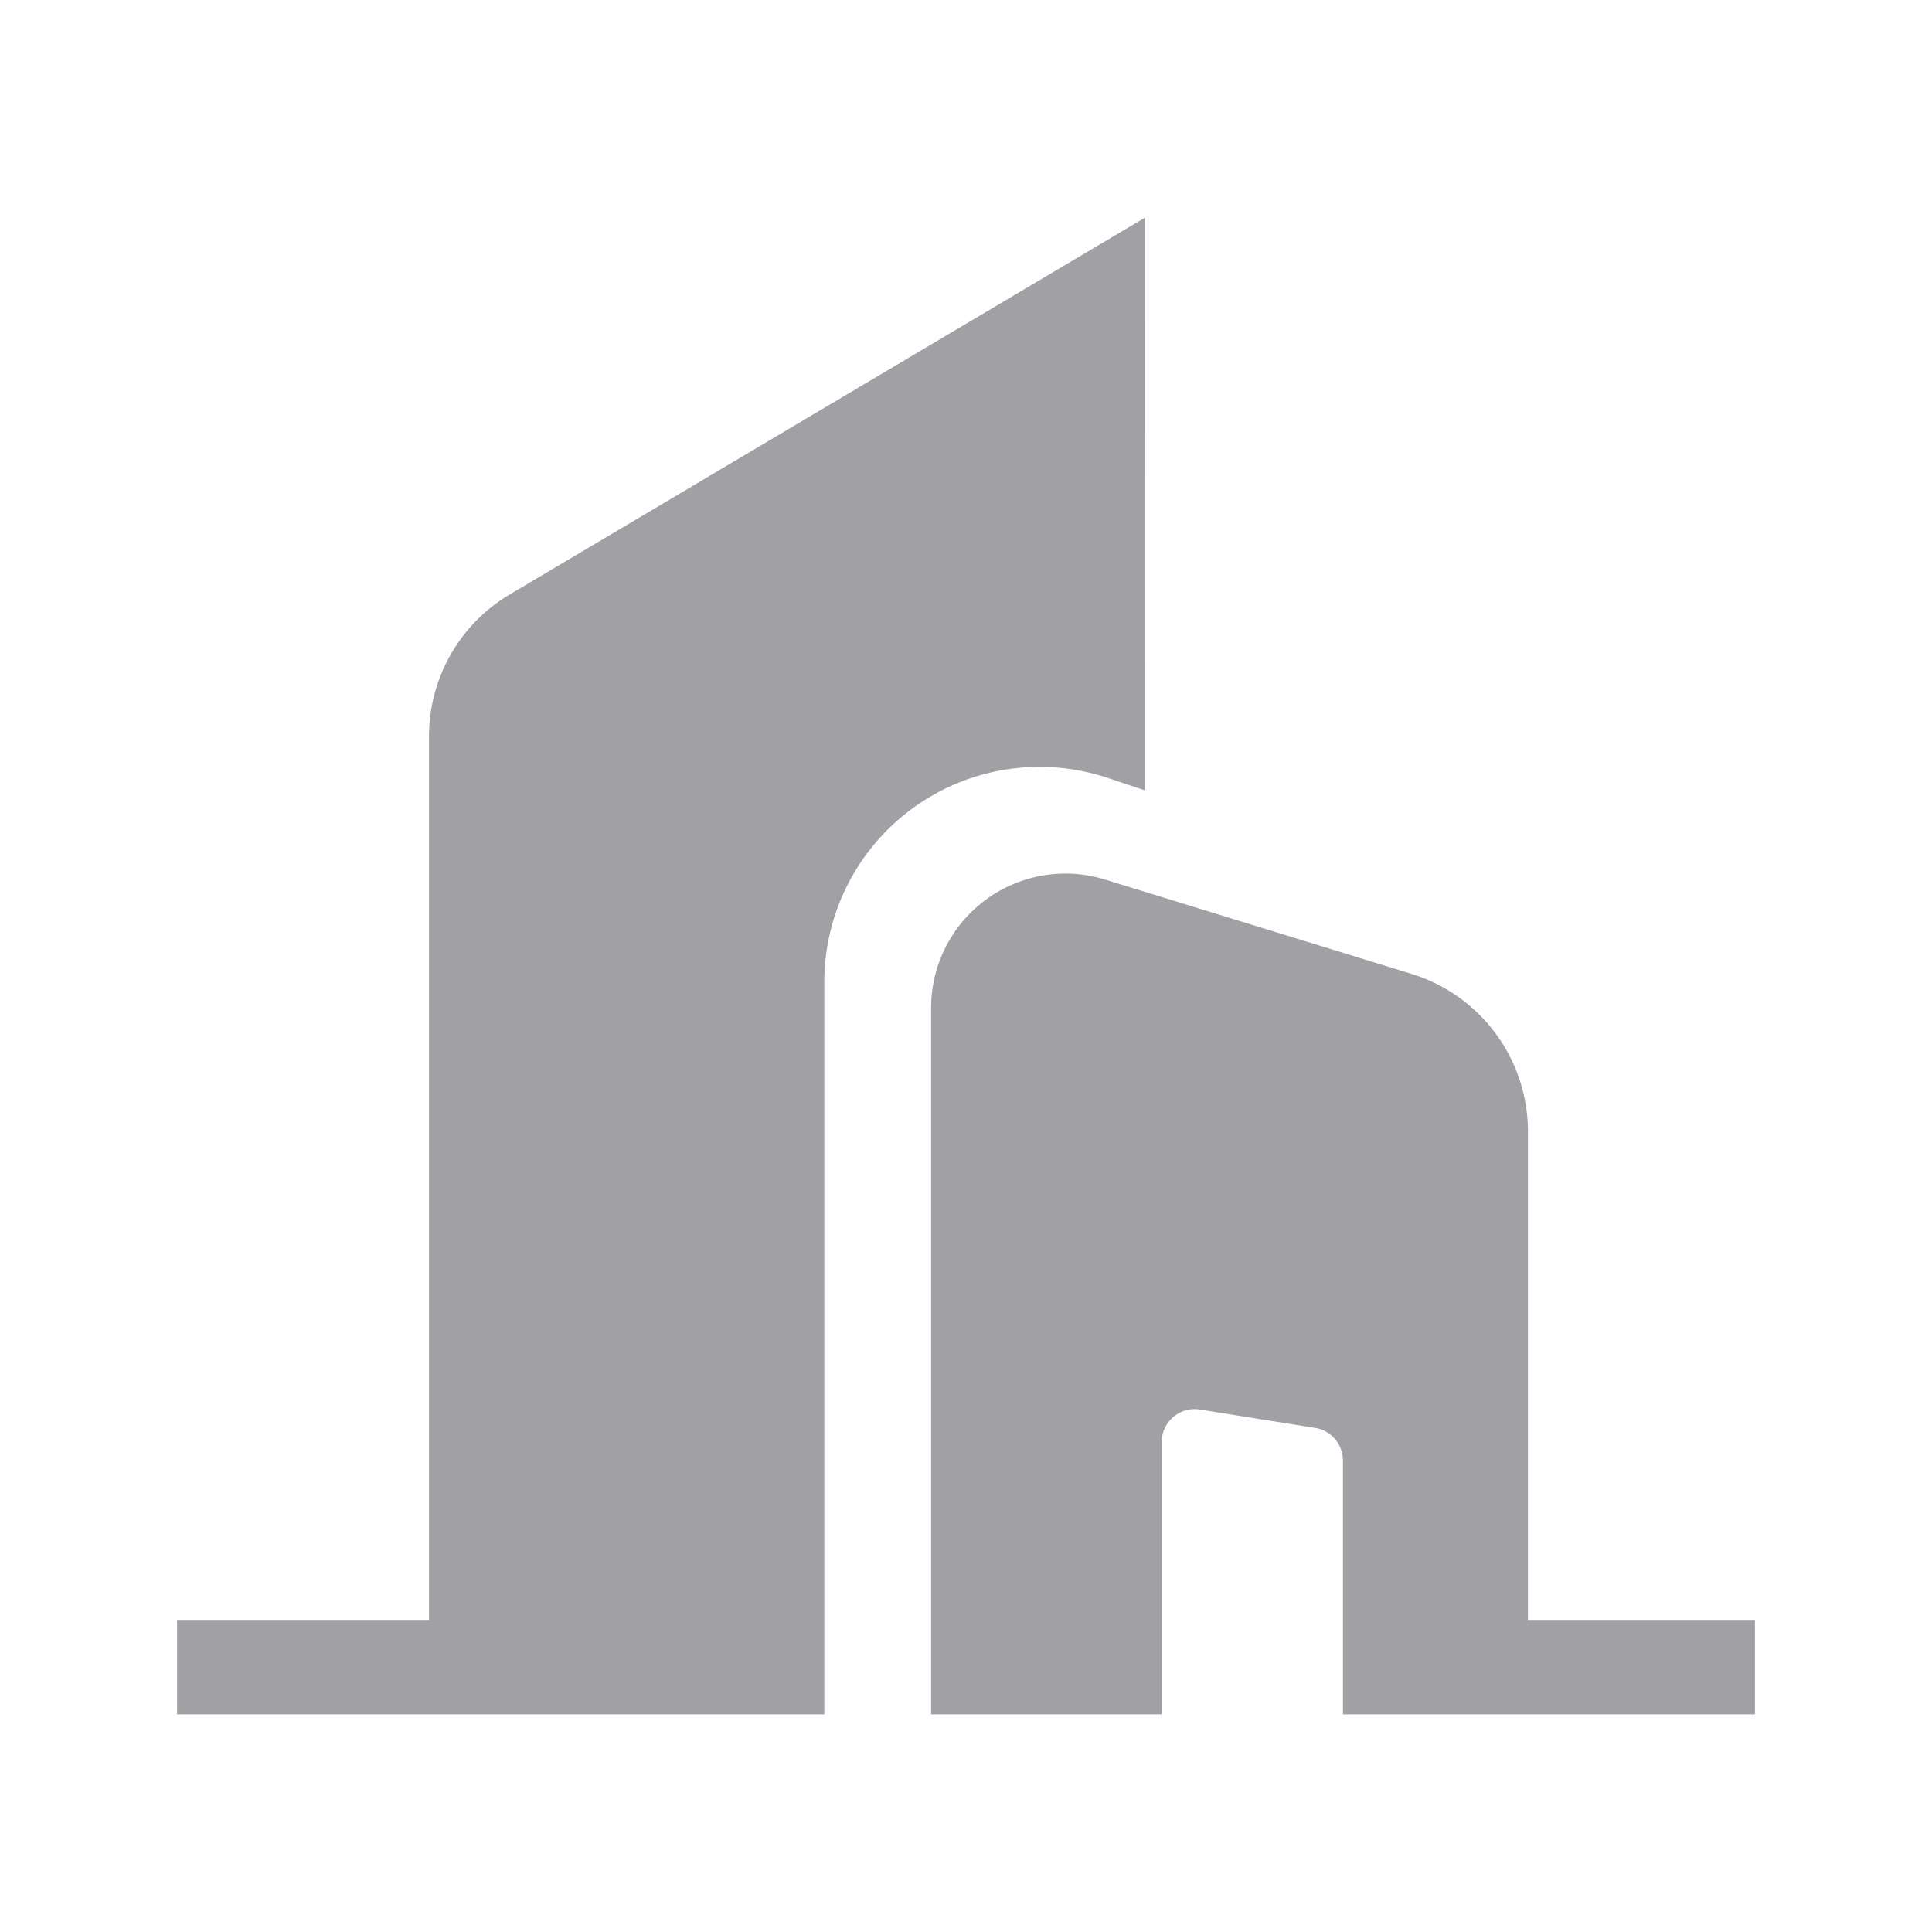 <svg xmlns="http://www.w3.org/2000/svg" width="60" height="60" viewBox="0 0 60 60">
    <defs>
        <clipPath id="n62a0febra">
            <path data-name="사각형 13432" style="fill:#a1a0a5" d="M0 0h49v46.483H0z"/>
        </clipPath>
    </defs>
    <g data-name="그룹 20561">
        <path data-name="사각형 13482" style="fill:none" d="M0 0h60v60H0z"/>
        <g data-name="그룹 20487" transform="translate(5.5 6.759)" style="clip-path:url(#n62a0febra)">
            <path data-name="패스 39664" d="M30.059 0 10.333 11.7a5.125 5.125 0 0 0-2.51 4.407v27.442H0v2.933h20.1V23.744a6.686 6.686 0 0 1 8.8-6.344l1.163.388z" style="fill:#a1a0a5"/>
            <path data-name="패스 39665" d="M45.892 46.976V31.813a5.124 5.124 0 0 0-3.617-4.9l-9.519-2.93a4.172 4.172 0 0 0-5.4 3.987v21.94h7.161v-8.456a1.025 1.025 0 0 1 1.183-1.012l3.581.571a1.024 1.024 0 0 1 .864 1.012v7.885h12.796v-2.934z" transform="translate(-3.94 -3.427)" style="fill:#a1a0a5"/>
        </g>
    </g>
</svg>
